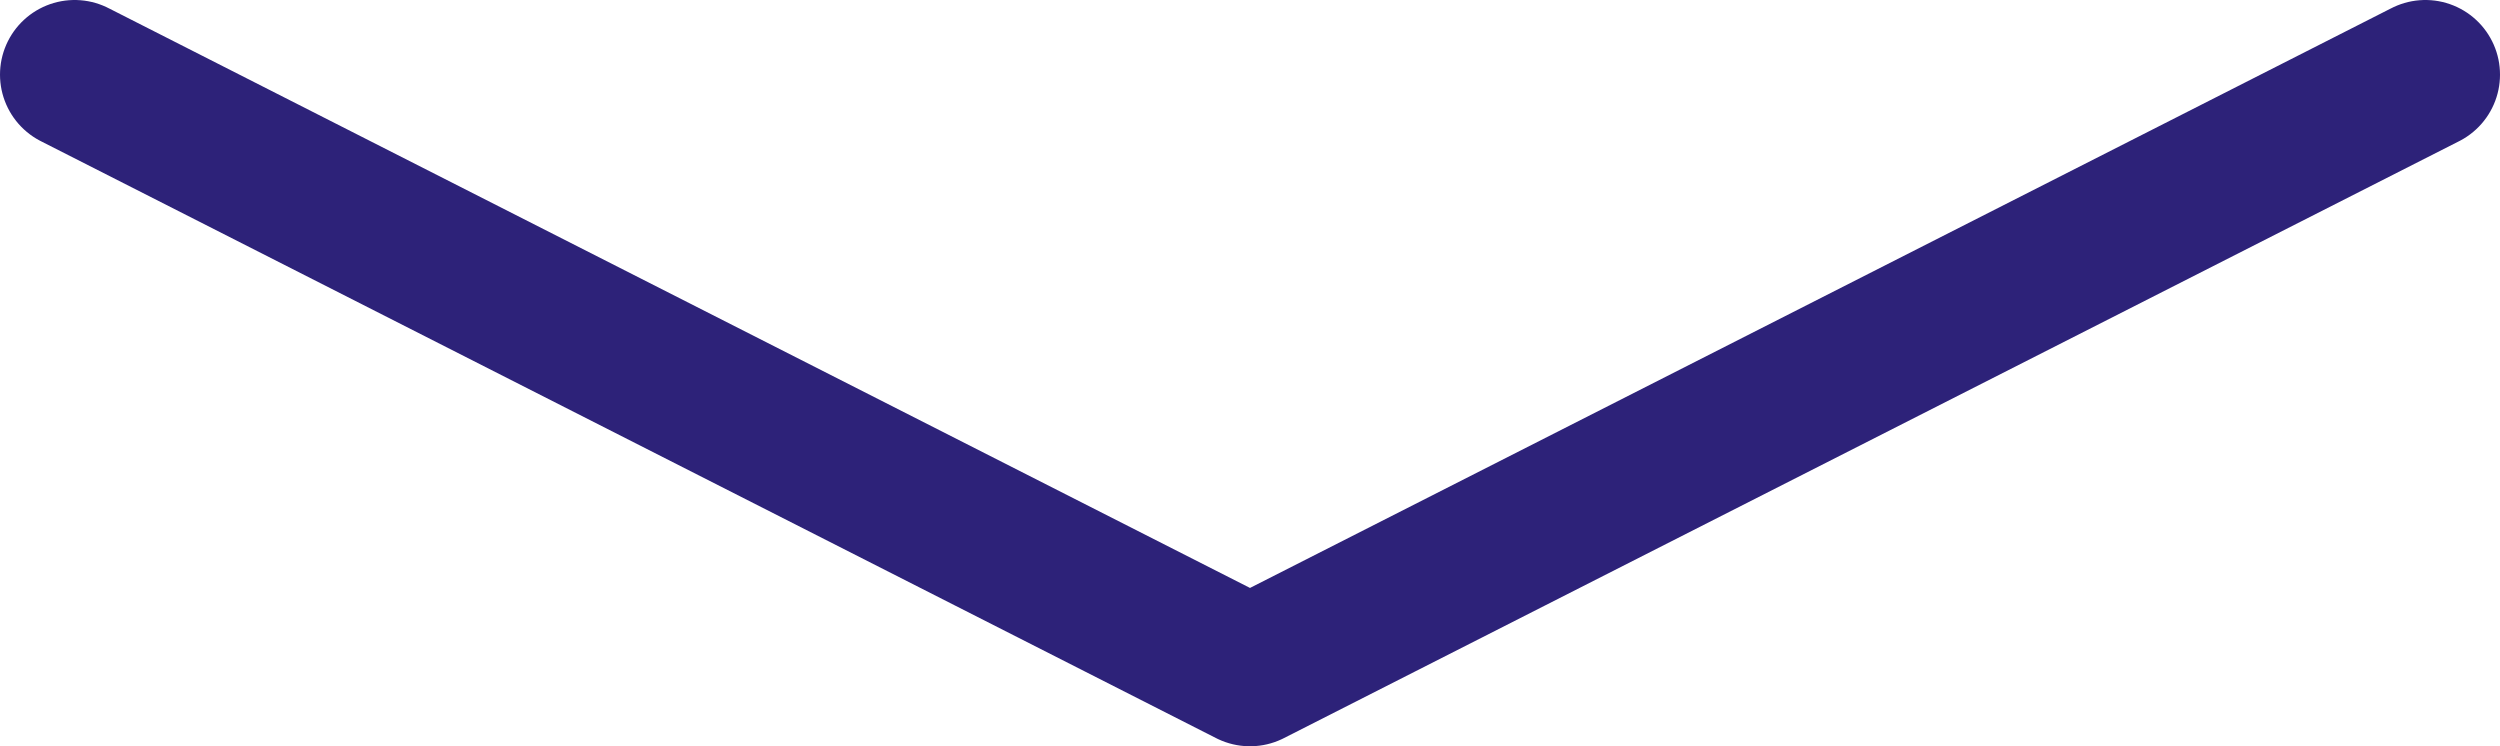 <?xml version="1.0" encoding="UTF-8" standalone="no"?><svg width='67' height='20' viewBox='0 0 67 20' fill='none' xmlns='http://www.w3.org/2000/svg'>
<path d='M65 2L33.5 18L2 2' stroke='#2D2279' stroke-width='4' stroke-linecap='round' stroke-linejoin='round'/>
</svg>
